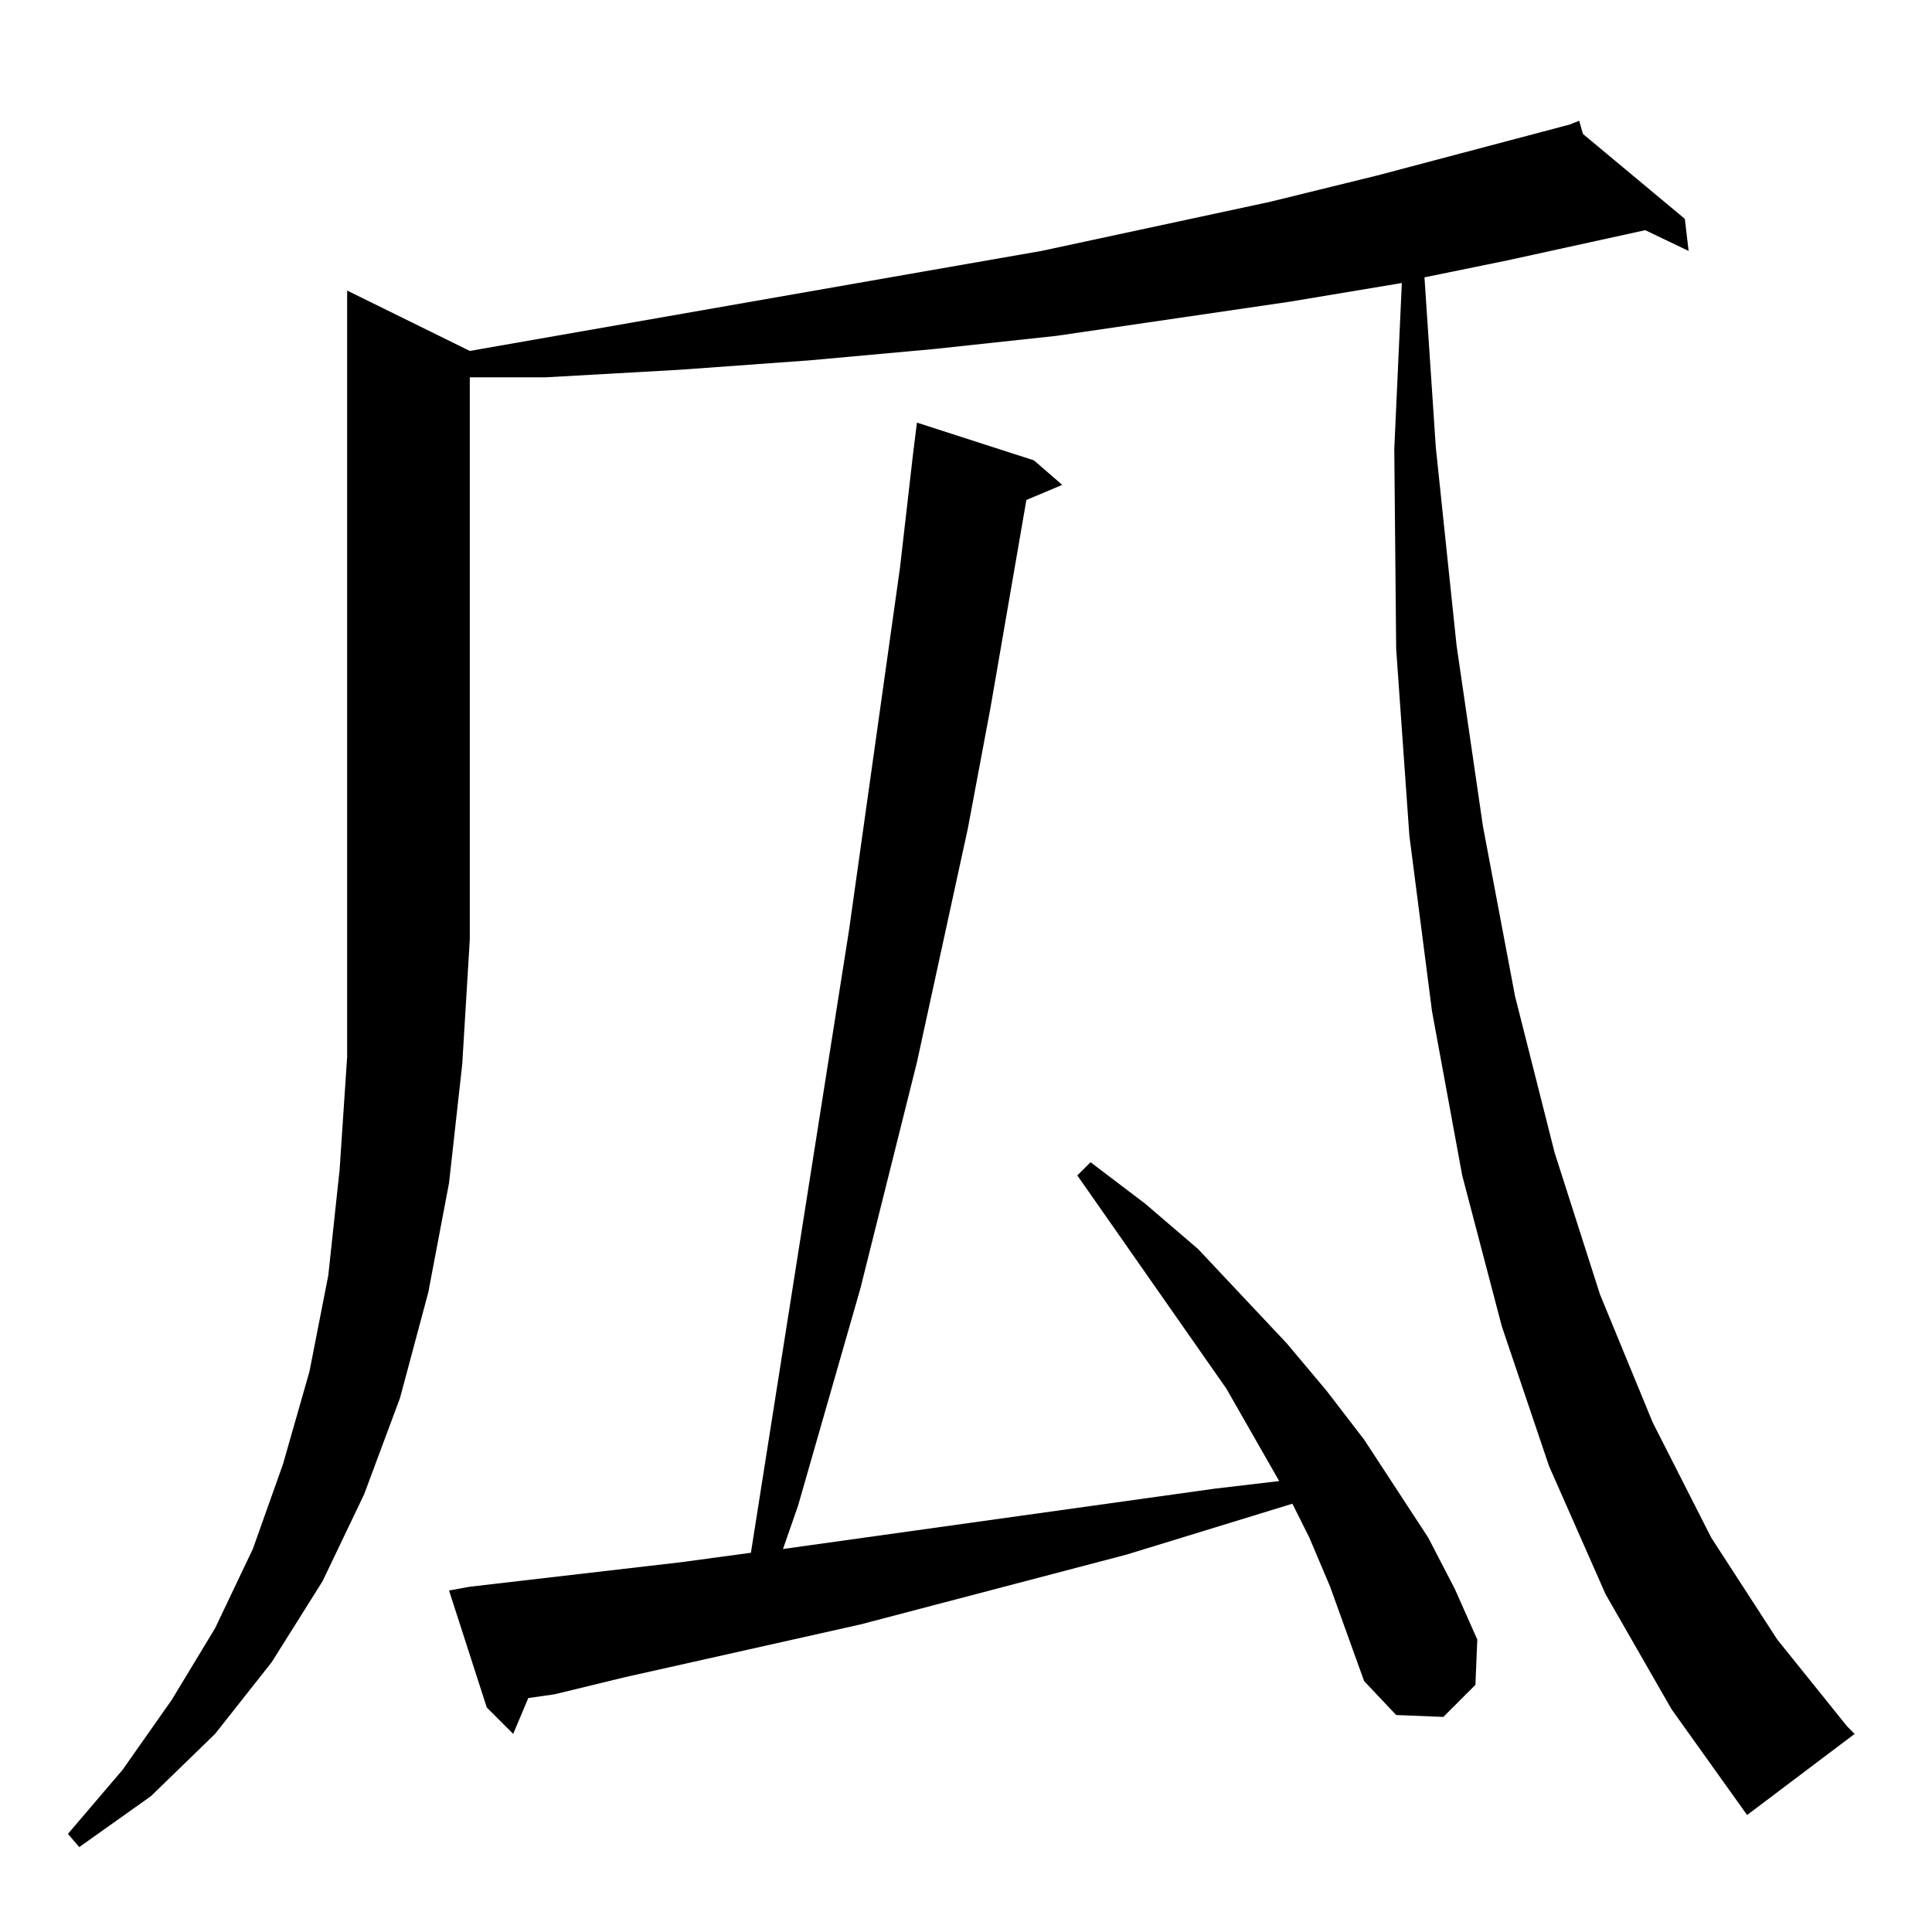 <?xml version="1.0" standalone="no"?>
<!DOCTYPE svg PUBLIC "-//W3C//DTD SVG 1.1//EN" "http://www.w3.org/Graphics/SVG/1.1/DTD/svg11.dtd" >
<svg xmlns="http://www.w3.org/2000/svg" xmlns:xlink="http://www.w3.org/1999/xlink" version="1.1" viewBox="0 -144 1024 1024">
  <g transform="matrix(1 0 0 -1 0 880)">
   <path fill="currentColor"
d="M249 838l240 42l63 11l121 26l57 14l102 27v1v-1l5 2l2 -7l54 -45l2 -17l-23 11l-73 -16l-44 -9l6 -90l11 -105l14 -96l17 -90l21 -83l24 -75l28 -68l31 -61l35 -54l37 -46l4 -4l-57 -43l-40 56l-35 61l-30 68l-25 74l-21 80l-16 87l-12 93l-7 99l-1 106l4 88l-60 -10
l-123 -18l-65 -7l-66 -6l-69 -5l-71 -4h-40v-298l-4 -66l-7 -63l-11 -58l-15 -56l-19 -51l-22 -46l-27 -43l-30 -38l-34 -33l-38 -27l-6 7l29 34l26 37l23 38l20 42l16 45l14 49l10 51l6 56l4 60v62v344zM705 183l-11 26l-9 18l-88 -27l-141 -37l-125 -28l-37 -9l-14 -2
l-8 -19l-14 14l-20 62l11 2l112 13l37 5l52 330l27 192l7 61l2 16l62 -20l15 -13l-19 -8l-19 -110l-12 -64l-27 -124l-30 -120l-33 -115l-8 -23l229 32l34 4l-28 49l-79 113l7 7l29 -22l28 -24l47 -50l21 -25l20 -26l34 -52l14 -27l12 -27l-1 -24l-17 -17l-25 1l-17 18z" />
  </g>

</svg>

